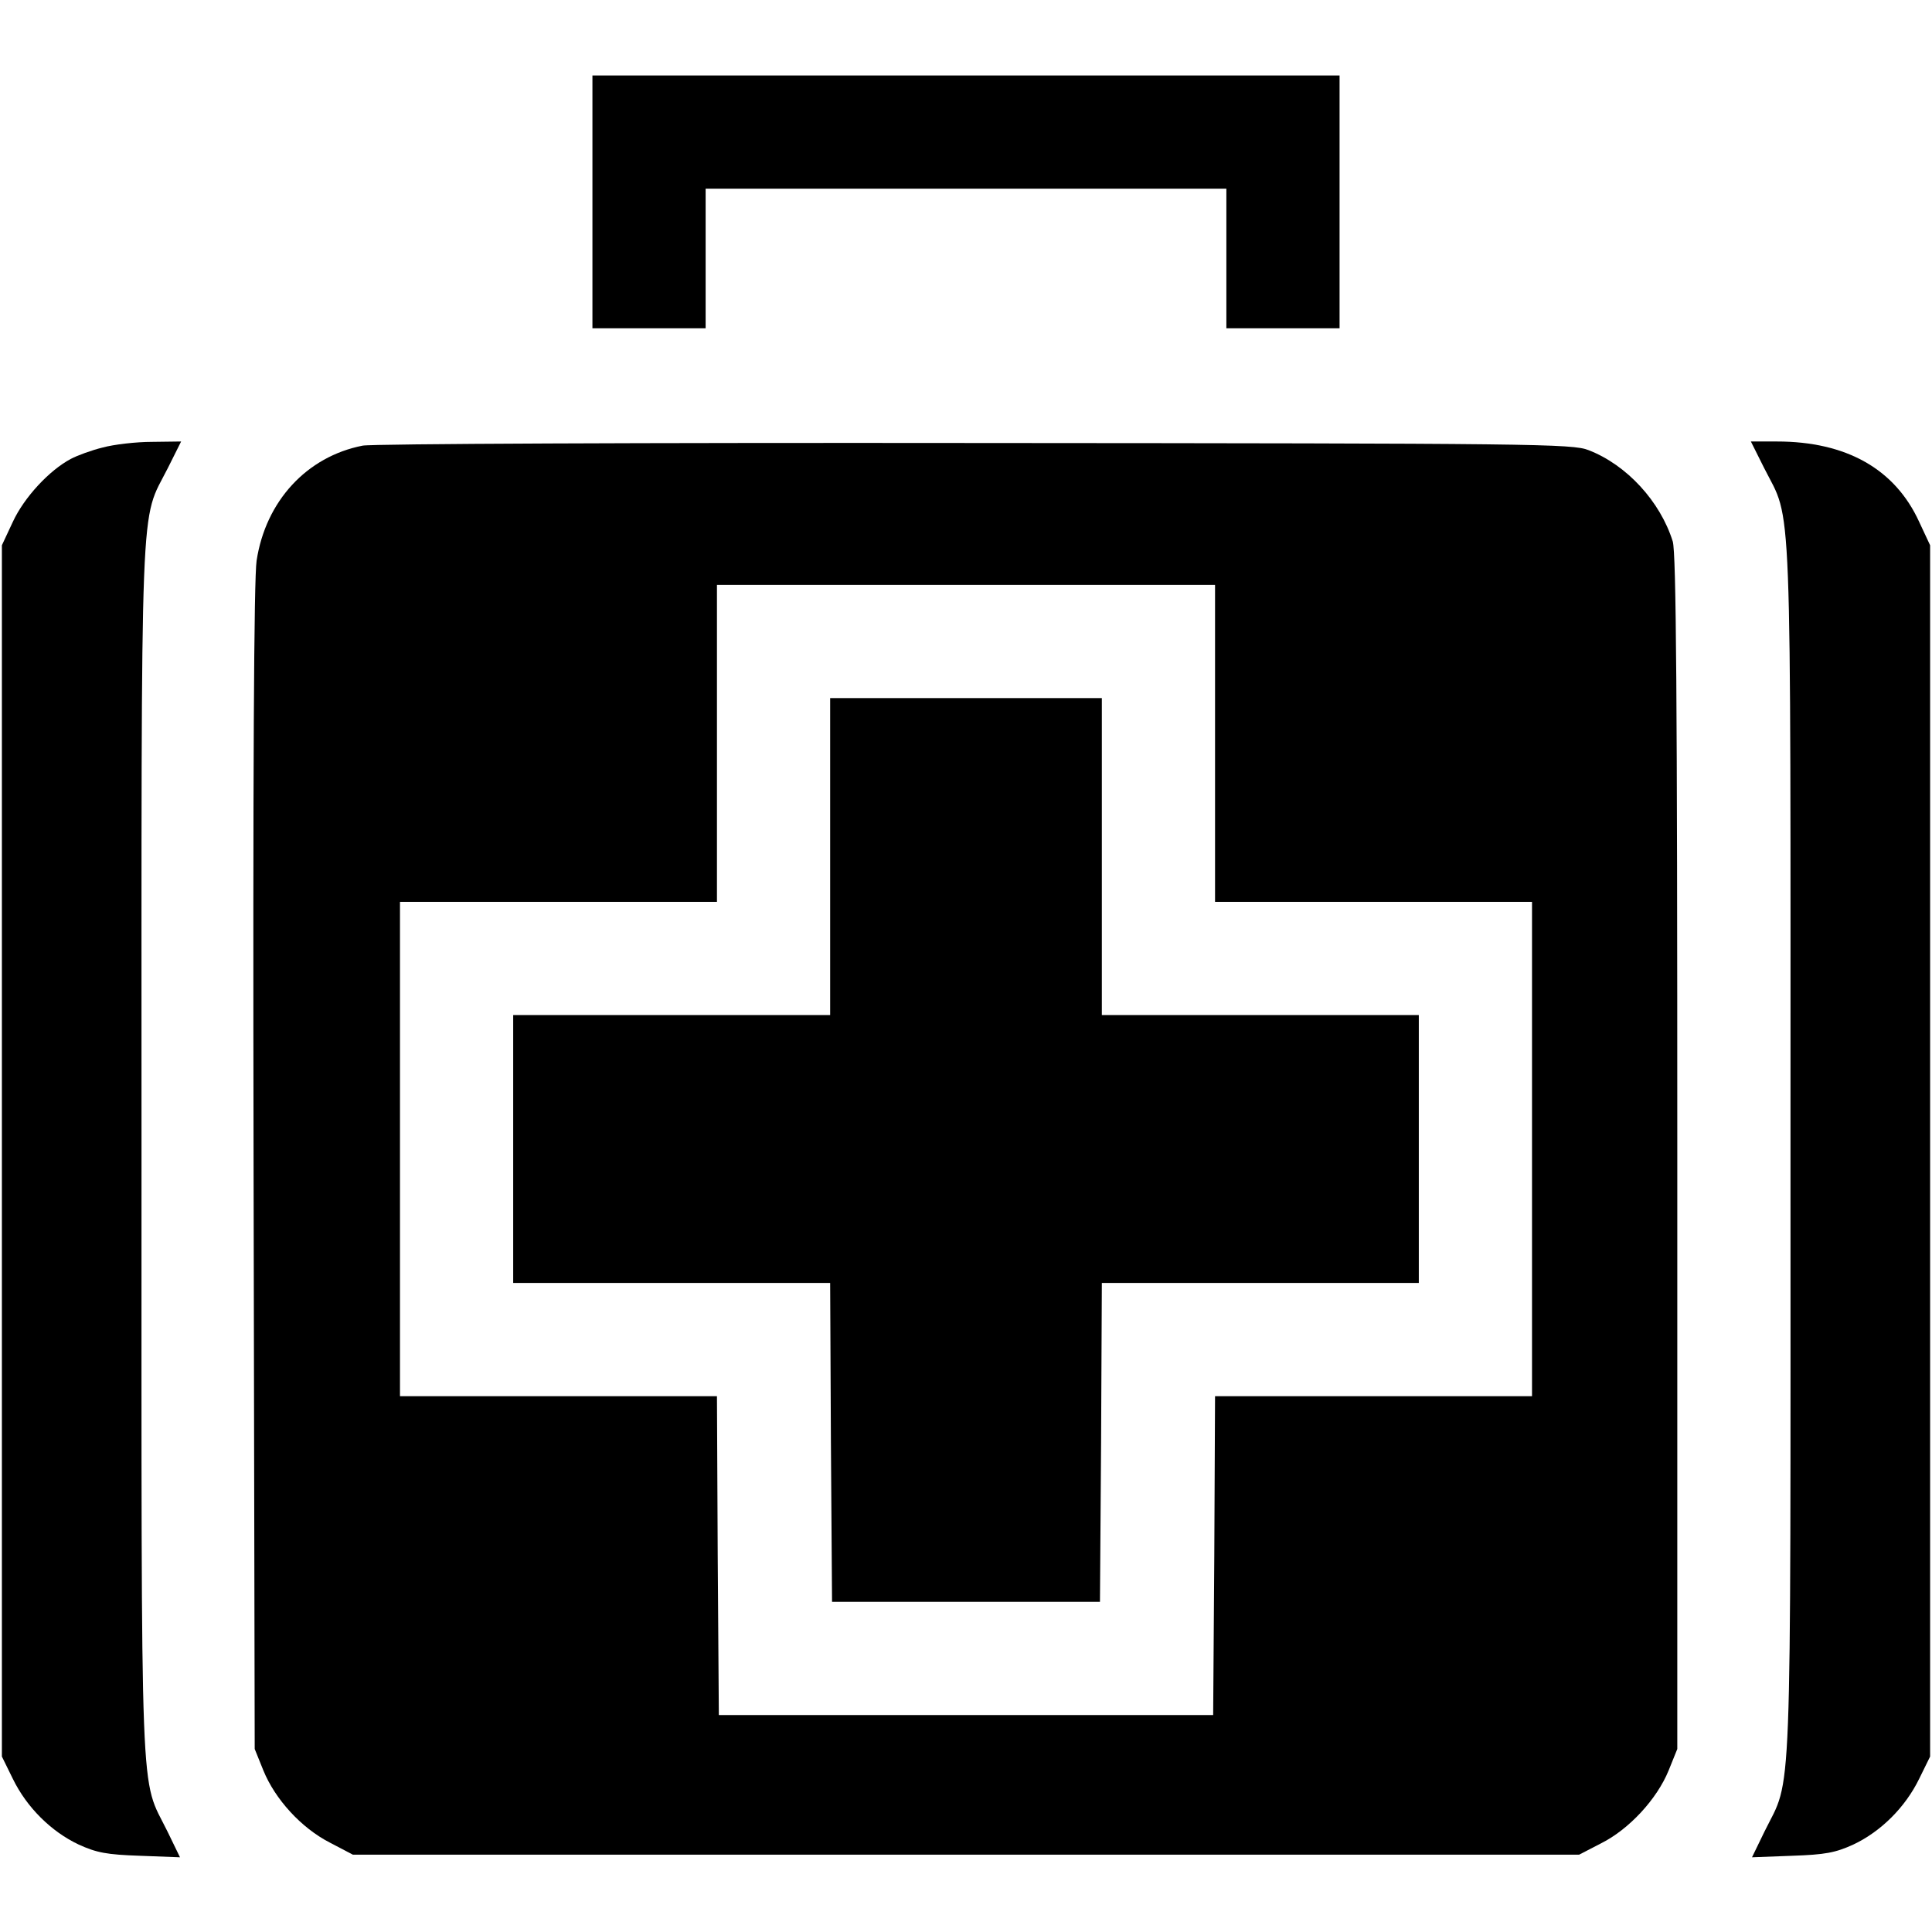 <?xml version="1.0" standalone="no"?>
<!DOCTYPE svg PUBLIC "-//W3C//DTD SVG 20010904//EN"
 "http://www.w3.org/TR/2001/REC-SVG-20010904/DTD/svg10.dtd">
<svg version="1.0" xmlns="http://www.w3.org/2000/svg"
 width="512pt" height="512pt" viewBox="0 0 512 512"
 preserveAspectRatio="xMidYMid meet">

<g transform="translate(0,512) scale(0.1,-0.1)"
fill="#000000" stroke="none">
<path d="M1570 4585 l0 -335 150 0 150 0 0 185 0 185 690 0 690 0 0 -185 0
-185 150 0 150 0 0 335 0 335 -990 0 -990 0 0 -335z"/>
<path d="M272 3934 c-29 -7 -67 -21 -84 -30 -57 -30 -124 -102 -154 -167 l-29
-62 0 -1605 0 -1605 29 -59 c37 -76 102 -140 174 -174 48 -22 75 -27 163 -30
l106 -4 -33 68 c-74 151 -69 15 -69 1804 0 1792 -5 1661 70 1810 l35 70 -77
-1 c-43 0 -102 -7 -131 -15z"/>
<path d="M961 3939 c-148 -29 -257 -147 -281 -305 -7 -47 -10 -553 -8 -1609
l3 -1540 23 -57 c31 -76 100 -152 176 -191 l61 -32 1625 0 1625 0 58 30 c74
37 148 117 179 193 l23 57 0 1580 c0 1216 -3 1589 -12 1620 -33 106 -122 203
-223 242 -42 17 -142 18 -1625 19 -869 1 -1600 -2 -1624 -7z m2259 -789 l0
-420 420 0 420 0 0 -655 0 -655 -420 0 -420 0 -2 -423 -3 -422 -655 0 -655 0
-3 423 -2 422 -420 0 -420 0 0 655 0 655 420 0 420 0 0 420 0 420 660 0 660 0
0 -420z"/>
<path d="M2200 2850 l0 -420 -420 0 -420 0 0 -355 0 -355 420 0 420 0 2 -422
3 -423 355 0 355 0 3 423 2 422 420 0 420 0 0 355 0 355 -420 0 -420 0 0 420
0 420 -360 0 -360 0 0 -420z"/>
<path d="M4675 3880 c75 -149 70 -18 70 -1810 0 -1789 5 -1653 -69 -1804 l-33
-68 106 4 c88 3 115 8 163 30 72 34 137 98 174 174 l29 59 0 1605 0 1605 -29
62 c-64 140 -193 213 -377 213 l-69 0 35 -70z"/>
</g>
</svg>
